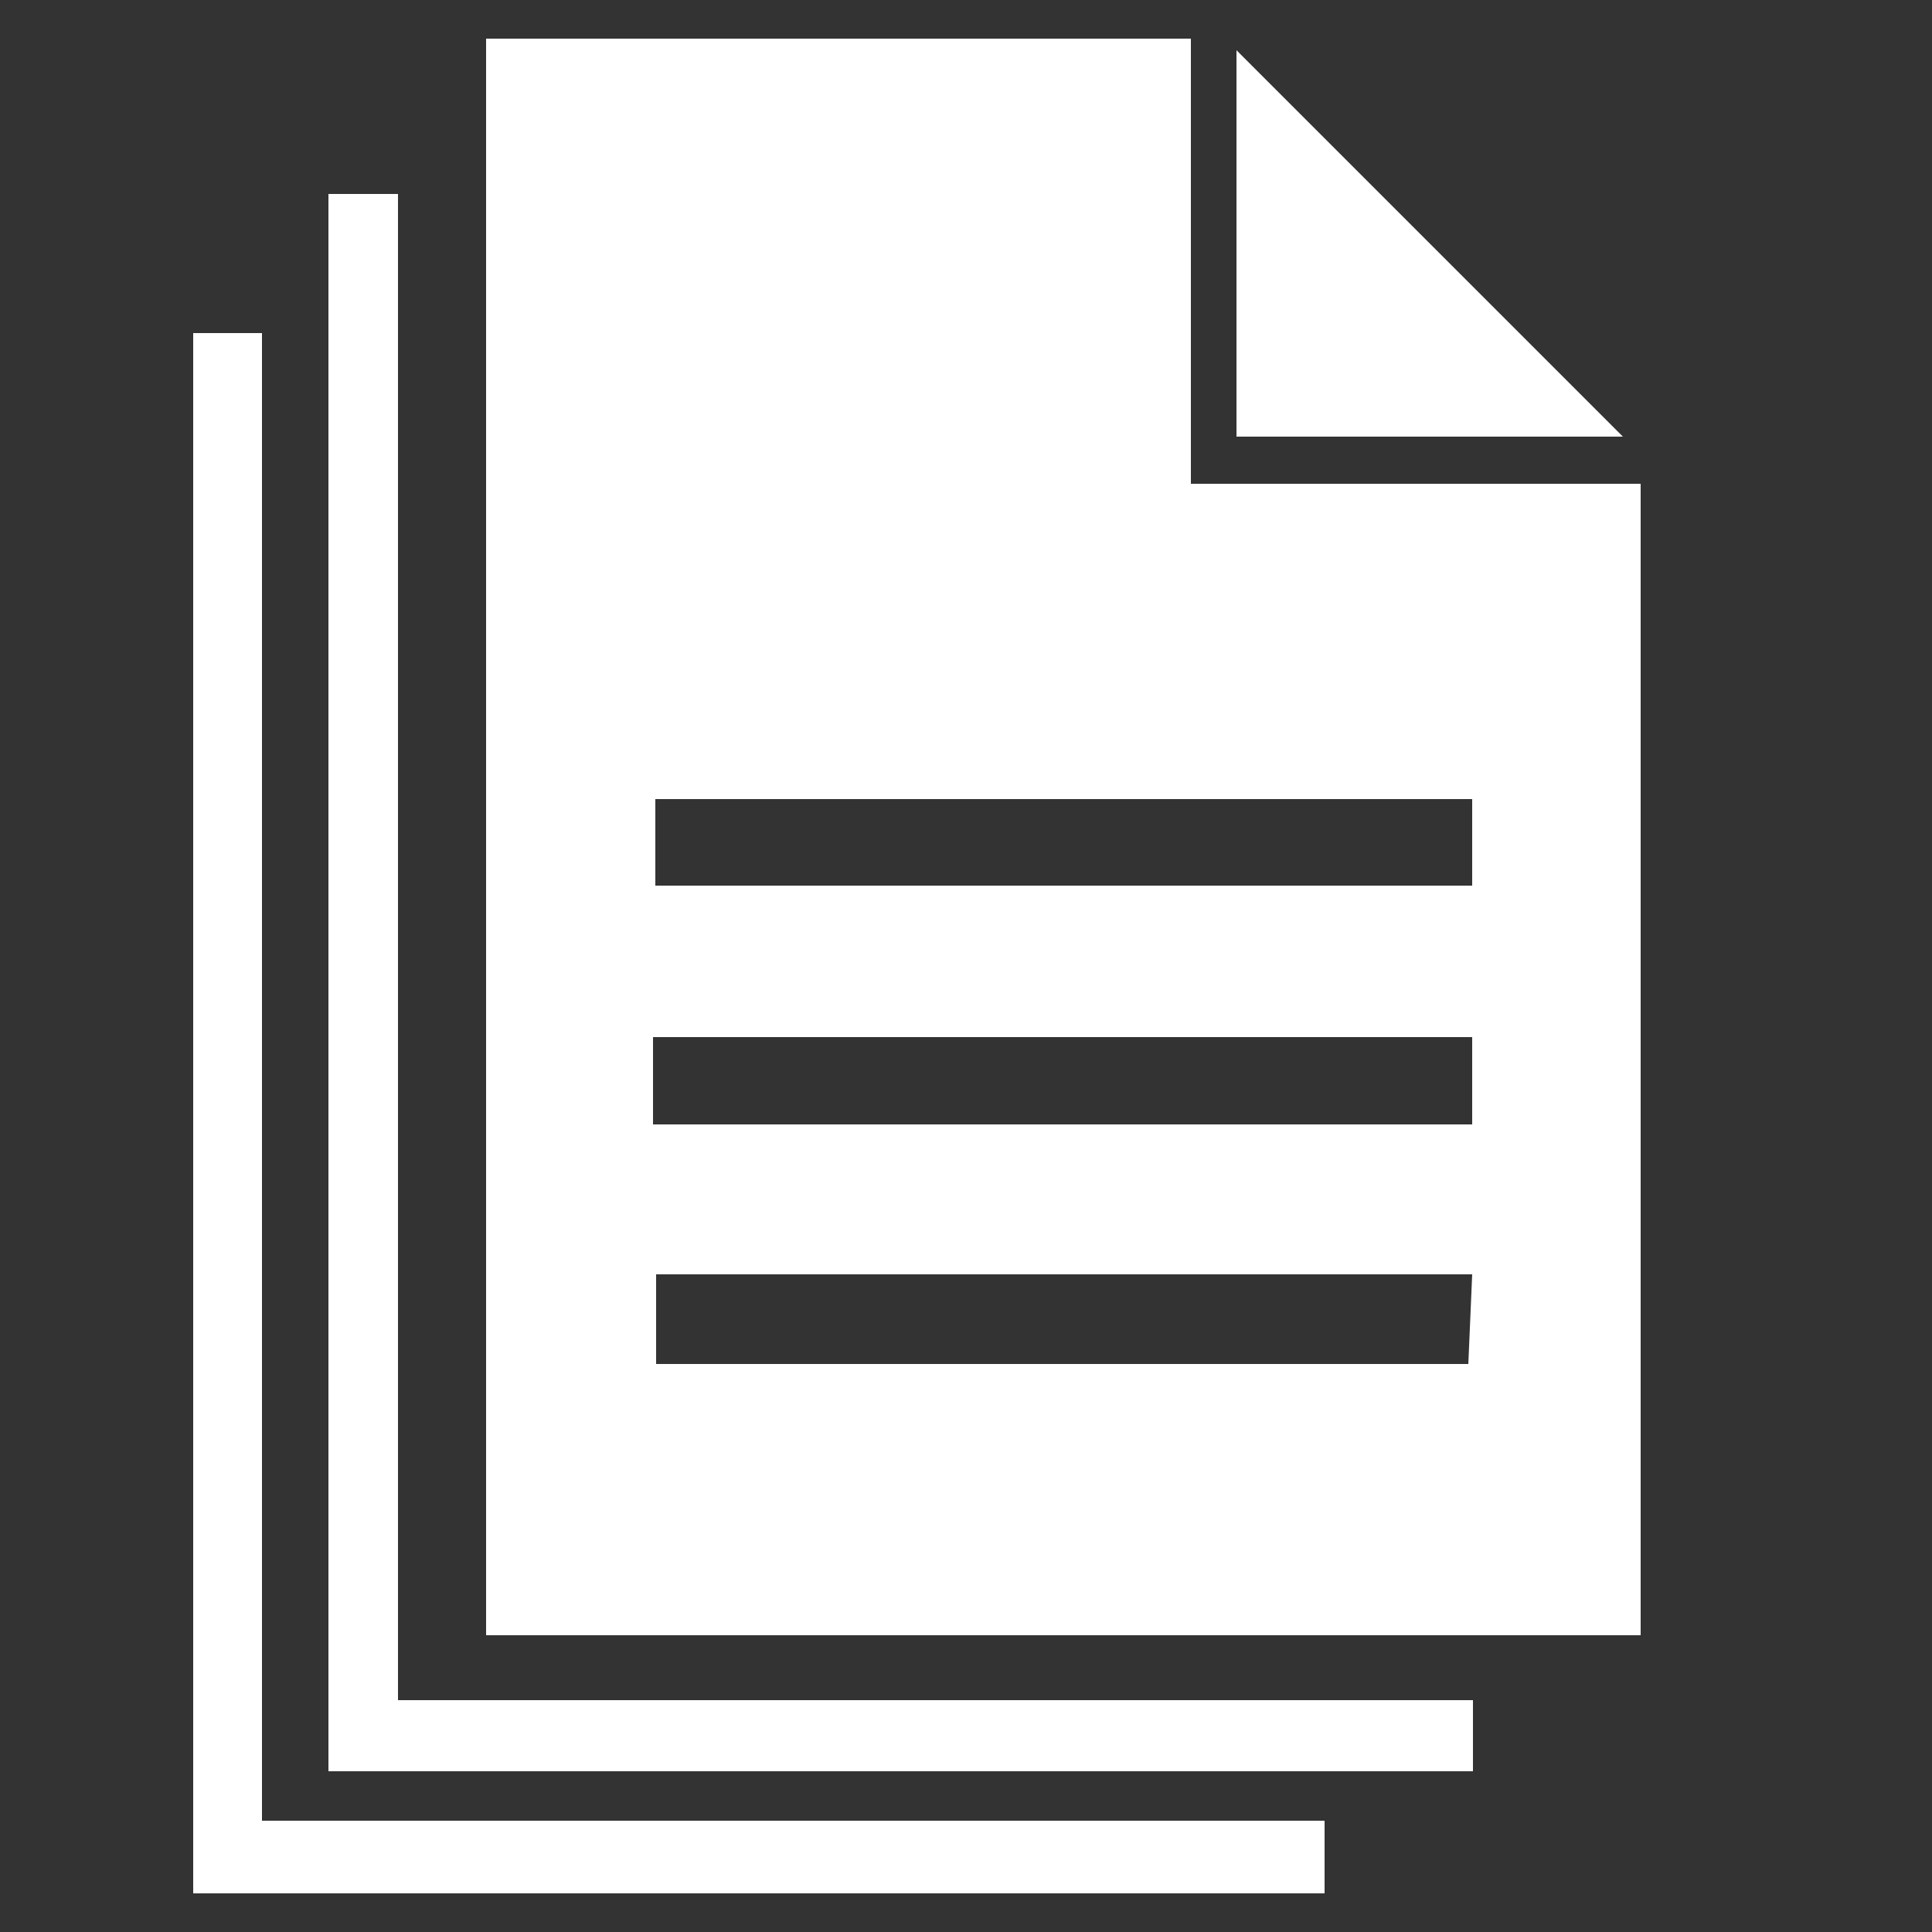 <svg id="Layer_1" data-name="Layer 1" xmlns="http://www.w3.org/2000/svg" viewBox="0 0 25 25"><rect x="0" y="0" width="25" height="25" fill="#333333" stroke="none"/><defs><style>.cls-1,.cls-2{fill:#fff;}.cls-2{opacity:0;}</style></defs><title>Template white</title><g id="Group_5547" data-name="Group 5547"><g id="Group_3335" data-name="Group 3335"><path id="Path_4013" data-name="Path 4013" class="cls-1" d="M21.23,21.16H6.29V.5h9.12V6.26h5.82ZM19.05,10.34H8.48v1.12H19.05Zm0,3.08H8.45c0,.27,0,.89,0,1.13H19.05Zm0,3.07H8.49v1.16H19Z"/><path id="Path_4014" data-name="Path 4014" class="cls-1" d="M4.25,2.51h.9V22H19.06v.92H4.25Z"/><path id="Path_4015" data-name="Path 4015" class="cls-1" d="M2.5,4.31h.89V23.56H17.14v.94H2.5Z"/><path id="Path_4016" data-name="Path 4016" class="cls-1" d="M16,5.65v-5l5,5Z"/></g><g id="Rectangle_1998" data-name="Rectangle 1998"><rect class="cls-2" x="0.5" y="0.5" width="24" height="24"/></g></g></svg>